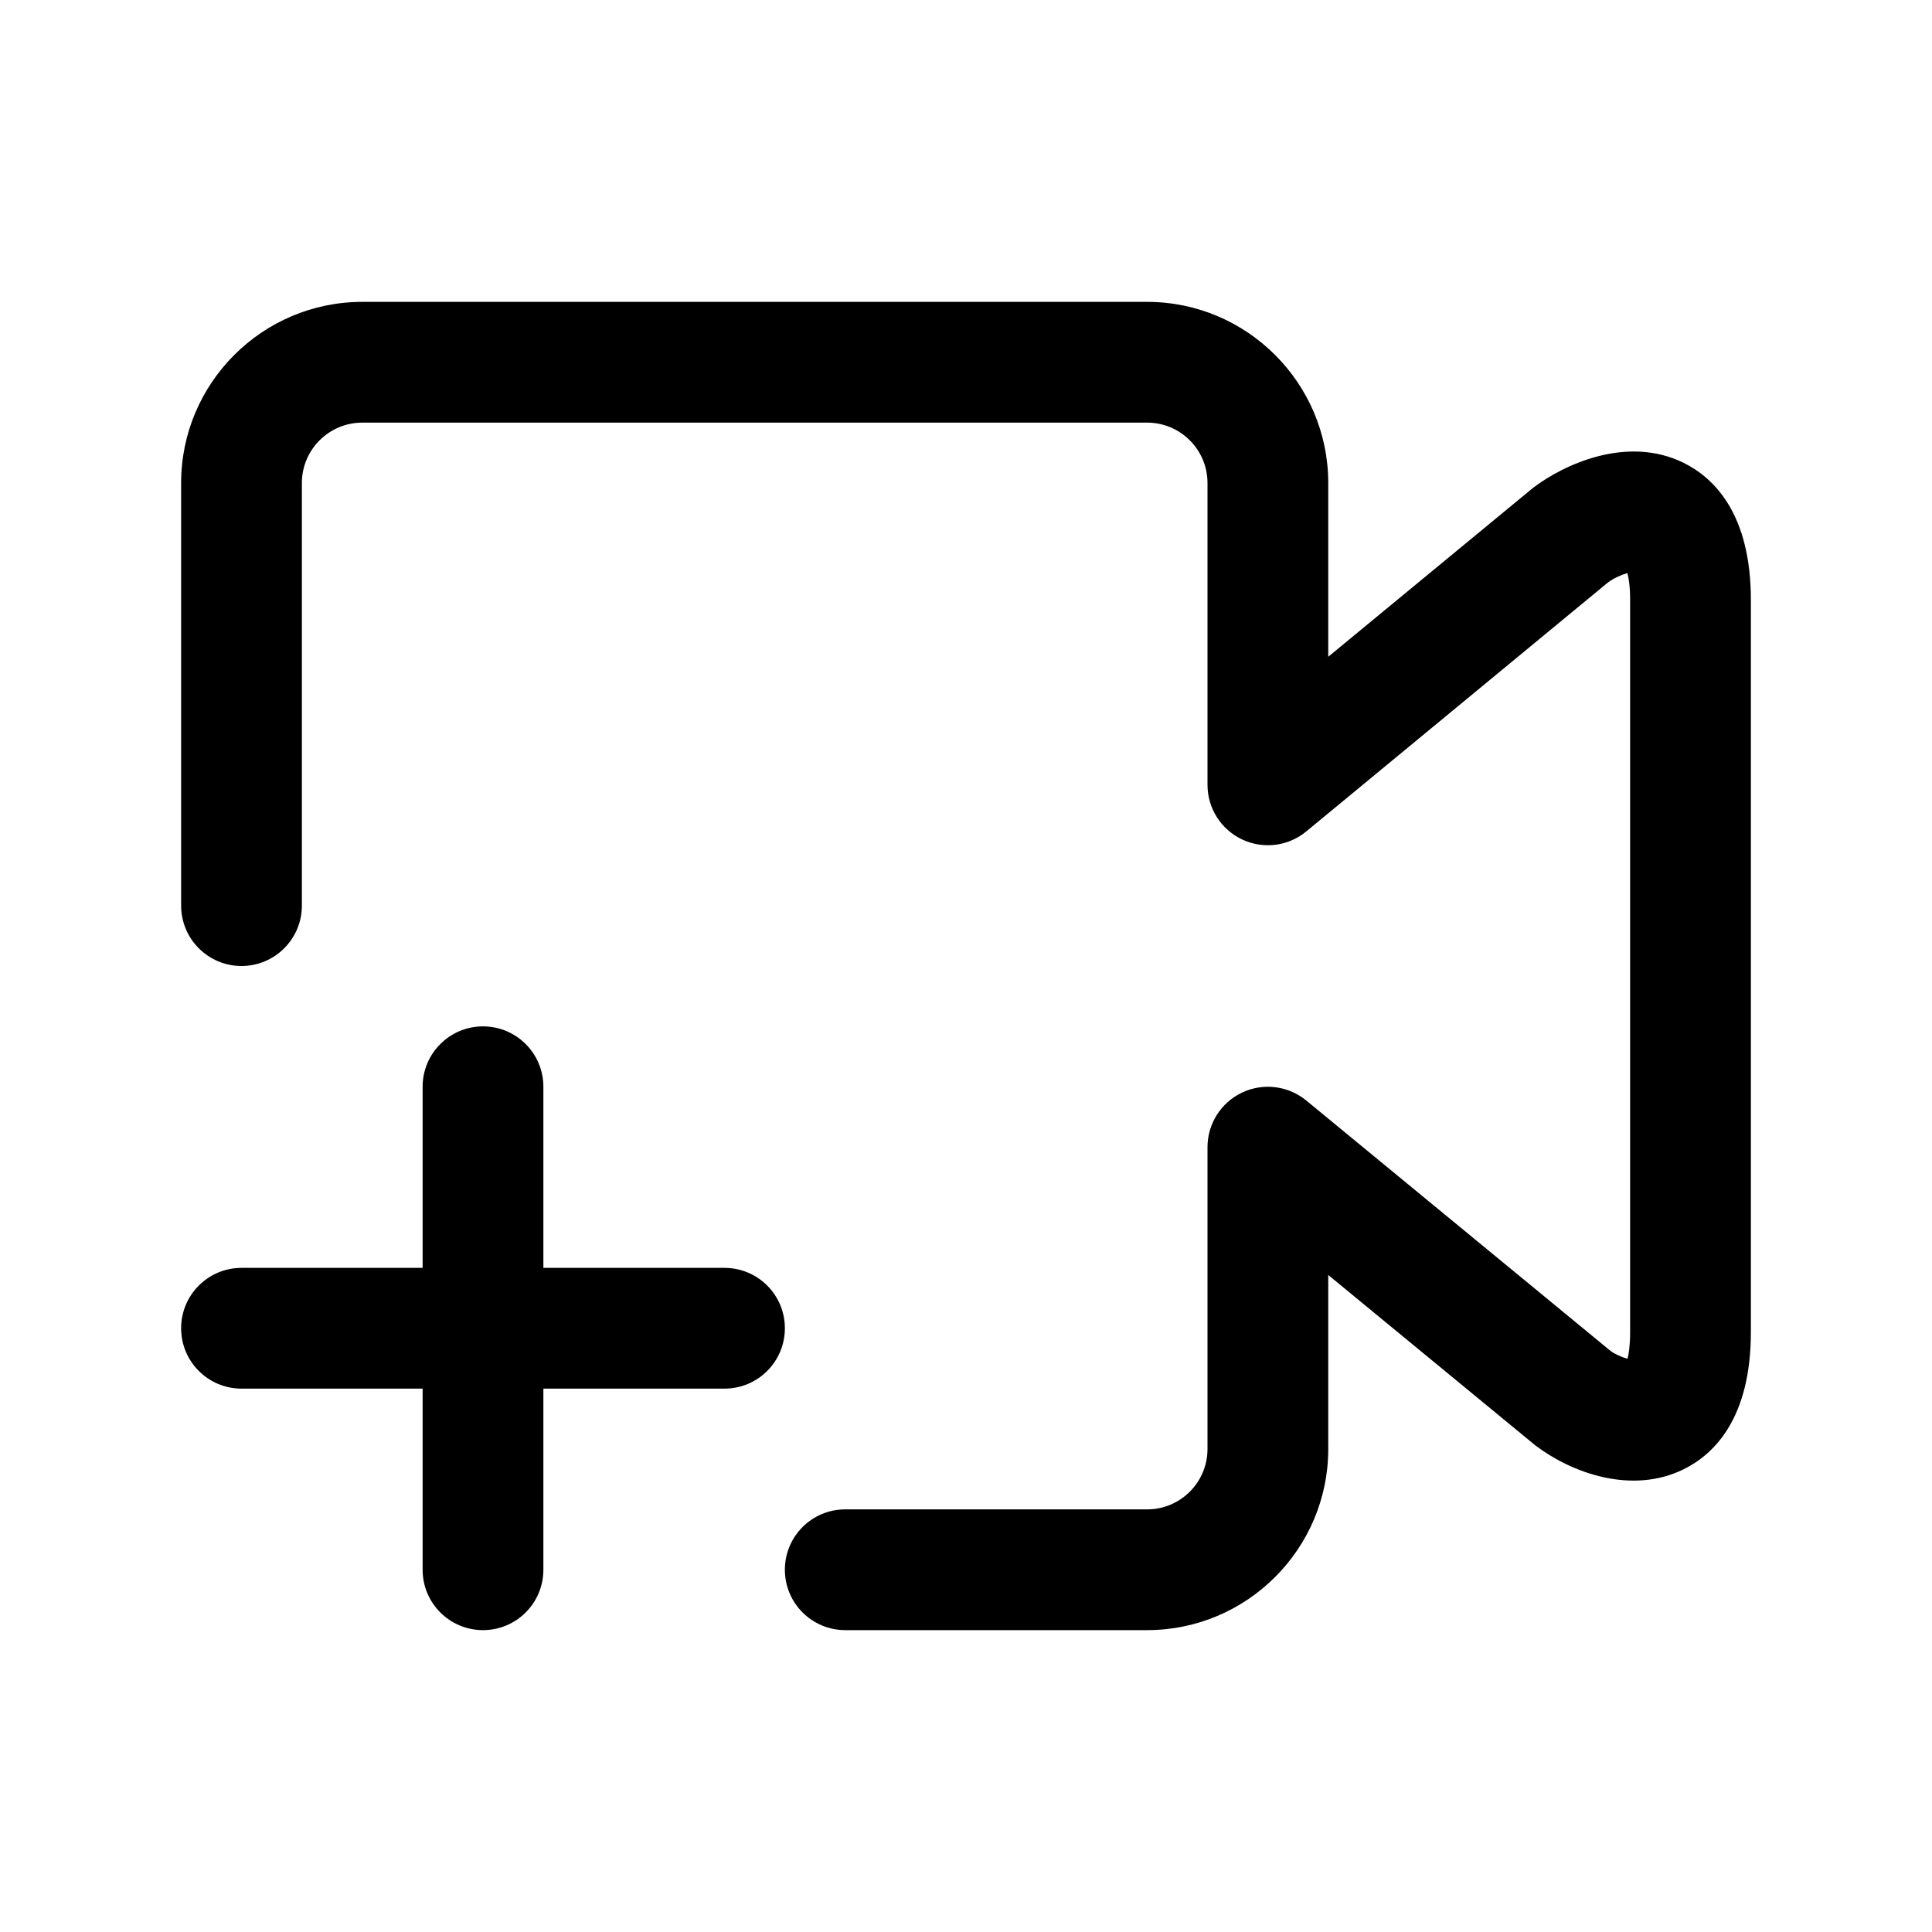 <?xml version="1.0" standalone="no"?><!DOCTYPE svg PUBLIC "-//W3C//DTD SVG 1.1//EN" "http://www.w3.org/Graphics/SVG/1.1/DTD/svg11.dtd"><svg t="1677674523497" class="icon" viewBox="0 0 1024 1024" version="1.1" xmlns="http://www.w3.org/2000/svg" p-id="6885" xmlns:xlink="http://www.w3.org/1999/xlink" width="200" height="200"><path d="M892.352 245.312c-30.048-14.816-63.744 0.96-79.904 13.344L704 348.096 704 256c0-52.928-43.072-96-96-96L192 160C139.072 160 96 203.072 96 256l0 224c0 17.664 14.336 32 32 32s32-14.336 32-32L160 256c0-17.632 14.368-32 32-32l416 0c17.664 0 32 14.368 32 32l0 160c0 12.384 7.168 23.648 18.336 28.928 11.296 5.312 24.512 3.616 34.016-4.256l159.872-131.936c2.912-2.208 7.2-4.128 10.336-4.992C863.264 306.336 864 310.816 864 317.984l0 388.064c0 7.072-0.704 11.52-1.376 14.144-3.04-0.832-6.912-2.56-9.056-4.224l-161.216-132.672c-9.568-7.872-22.88-9.504-33.984-4.224C647.168 584.352 640 595.616 640 608l0 160c0 17.664-14.336 32-32 32l-160 0c-17.664 0-32 14.304-32 32s14.336 32 32 32l160 0c52.928 0 96-43.072 96-96l0-92.224 109.792 90.336c18.912 14.4 50.944 26.272 78.624 12.608C908.672 770.688 928 751.552 928 706.016L928 317.984C928 272.48 908.608 253.344 892.352 245.312z" fill="#000000" p-id="6886"></path><path d="M384 672 288 672l0-96c0-17.696-14.336-32-32-32s-32 14.304-32 32l0 96L128 672c-17.664 0-32 14.304-32 32s14.336 32 32 32l96 0 0 96c0 17.696 14.336 32 32 32s32-14.304 32-32l0-96 96 0c17.664 0 32-14.304 32-32S401.664 672 384 672z" fill="#000000" p-id="6887"></path></svg>